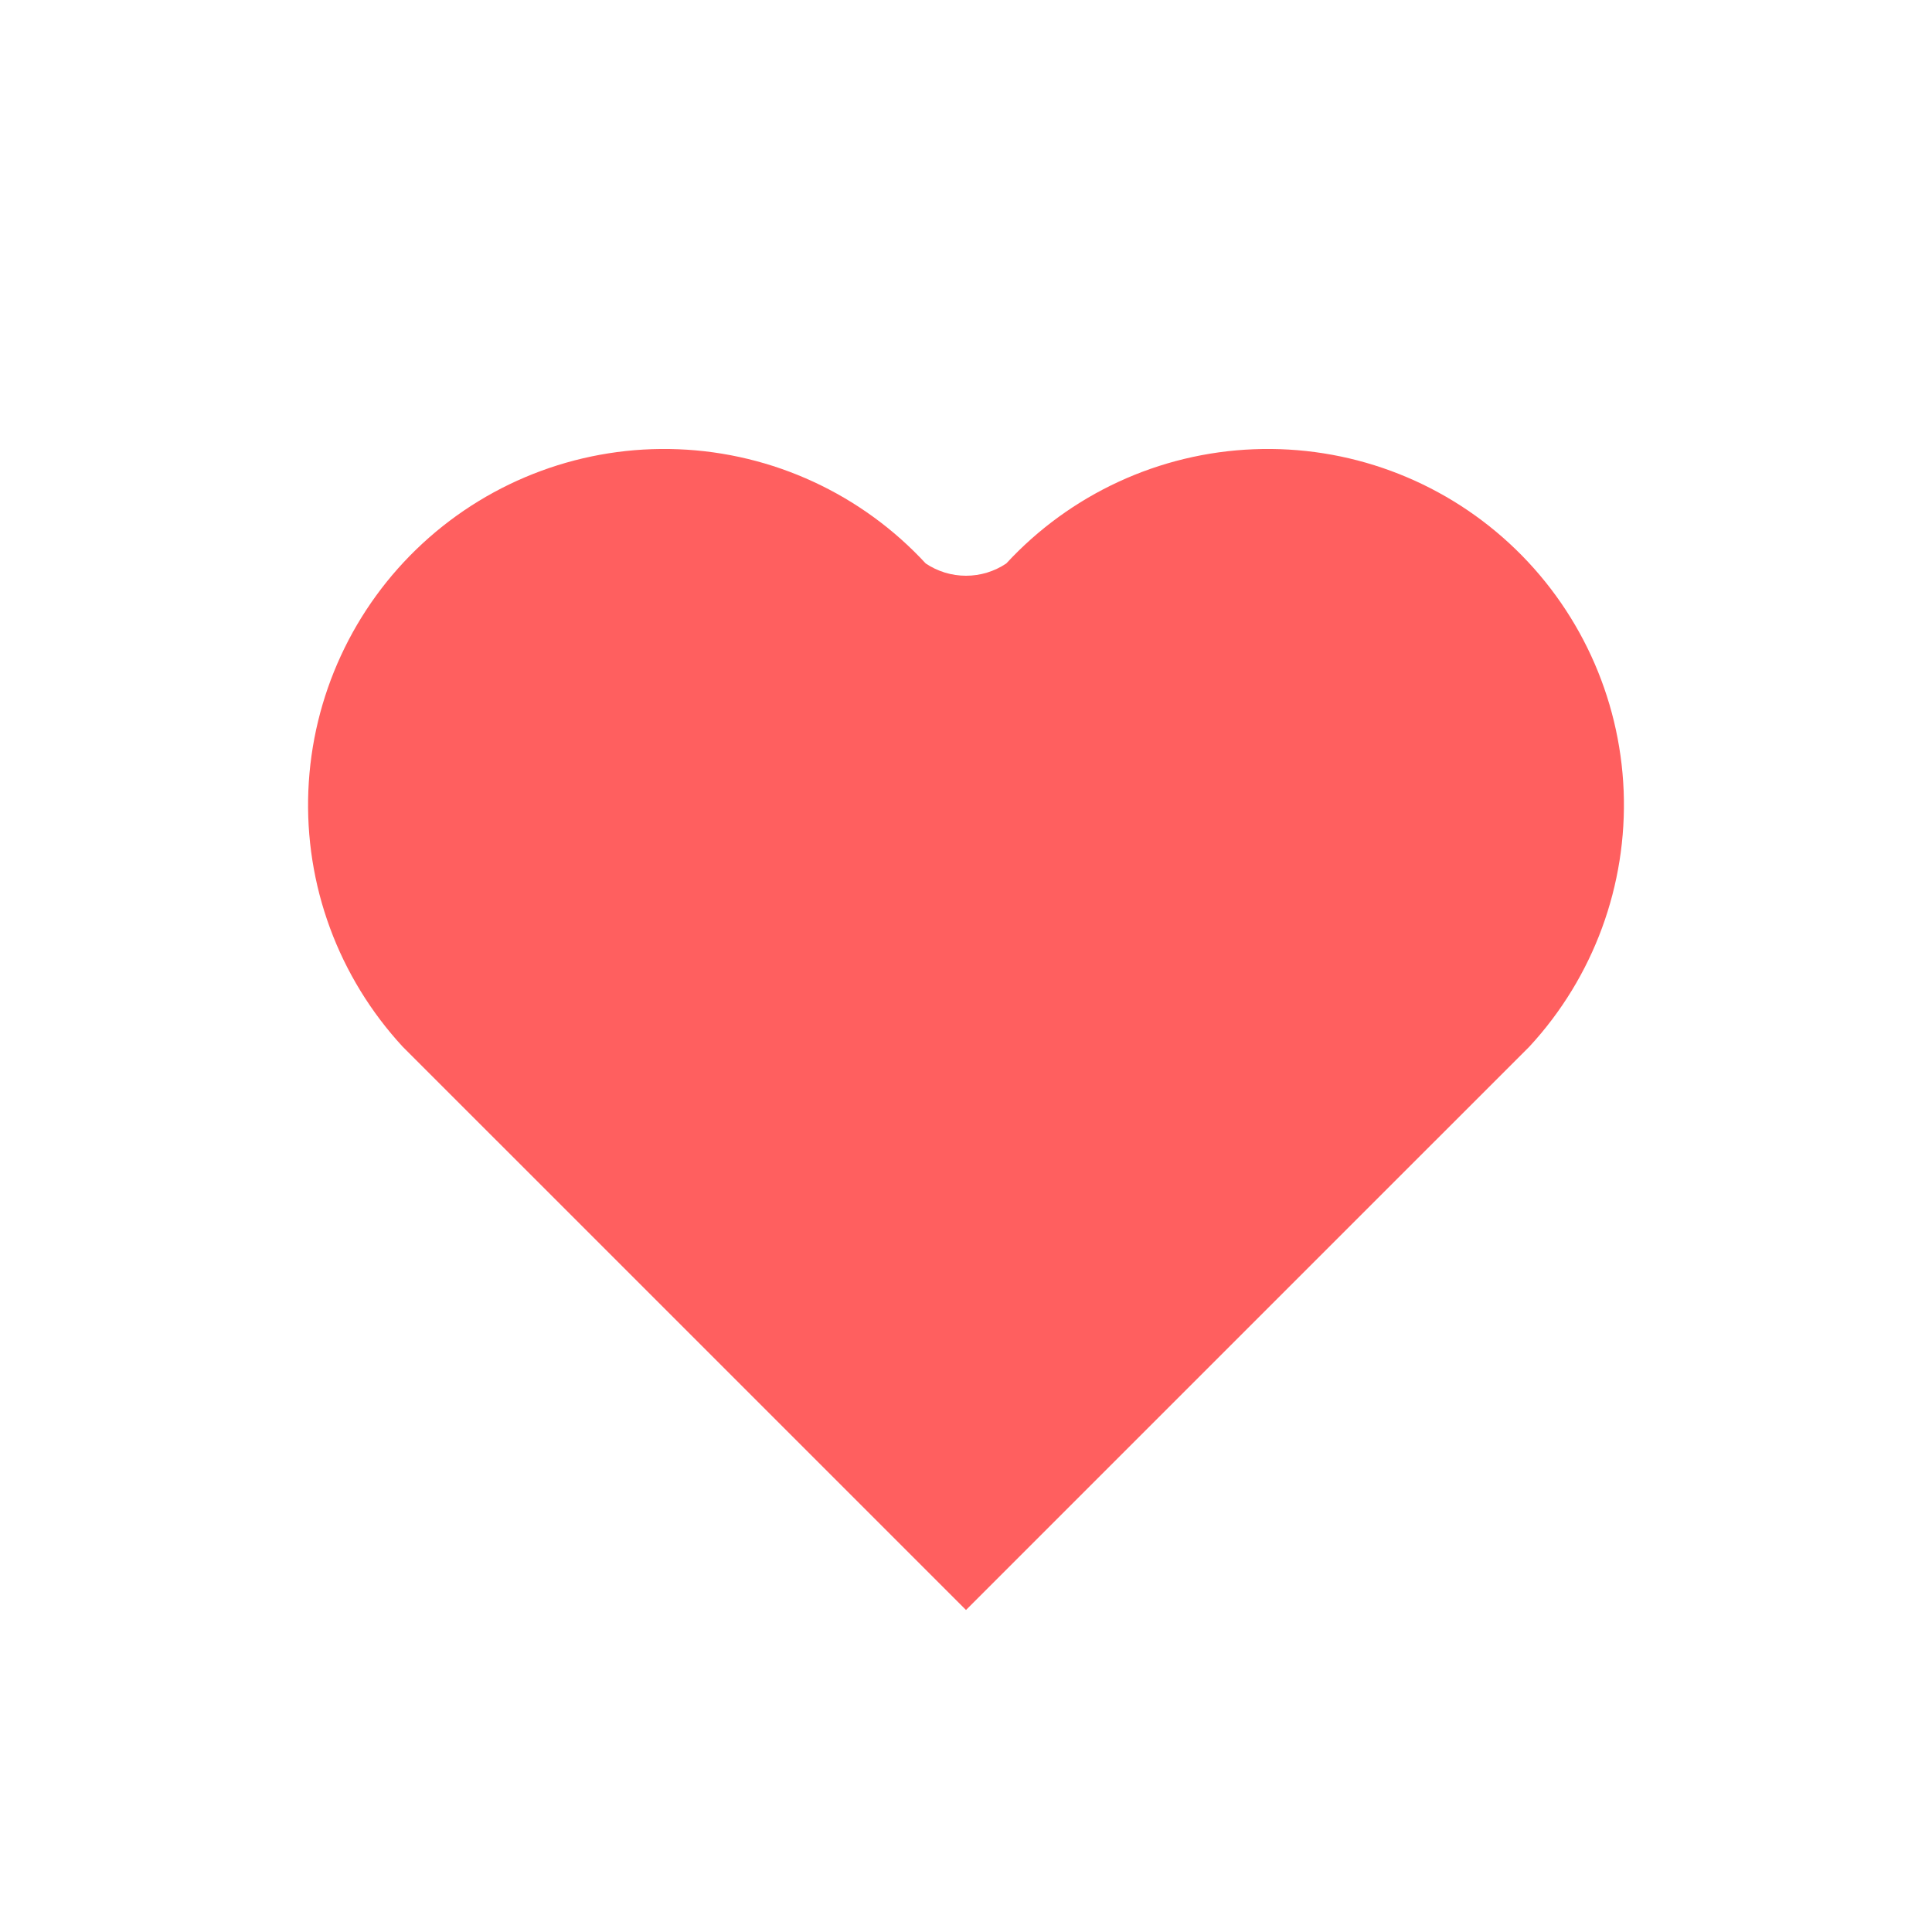 <svg width="30" height="30" viewBox="0 0 30 30" fill="none" xmlns="http://www.w3.org/2000/svg">
<g clip-path="url(#clip0)">
<path d="M15 25L6.25 16.25C5.758 15.716 5.375 15.091 5.124 14.41C4.873 13.729 4.759 13.005 4.788 12.279C4.847 10.814 5.485 9.432 6.562 8.438C7.64 7.443 9.068 6.917 10.534 6.976C11.999 7.034 13.38 7.673 14.375 8.75C14.56 8.874 14.777 8.94 15 8.94C15.223 8.94 15.44 8.874 15.625 8.75C16.62 7.673 18.001 7.034 19.466 6.976C20.932 6.917 22.36 7.443 23.438 8.438C24.515 9.432 25.153 10.814 25.212 12.279C25.27 13.744 24.745 15.173 23.75 16.25L15 25Z" fill="#FF5F5F"/>
</g>
<defs>
<clipPath id="clip0">
<rect width="30" height="30" fill="white"/>
</clipPath>
</defs>
</svg>
